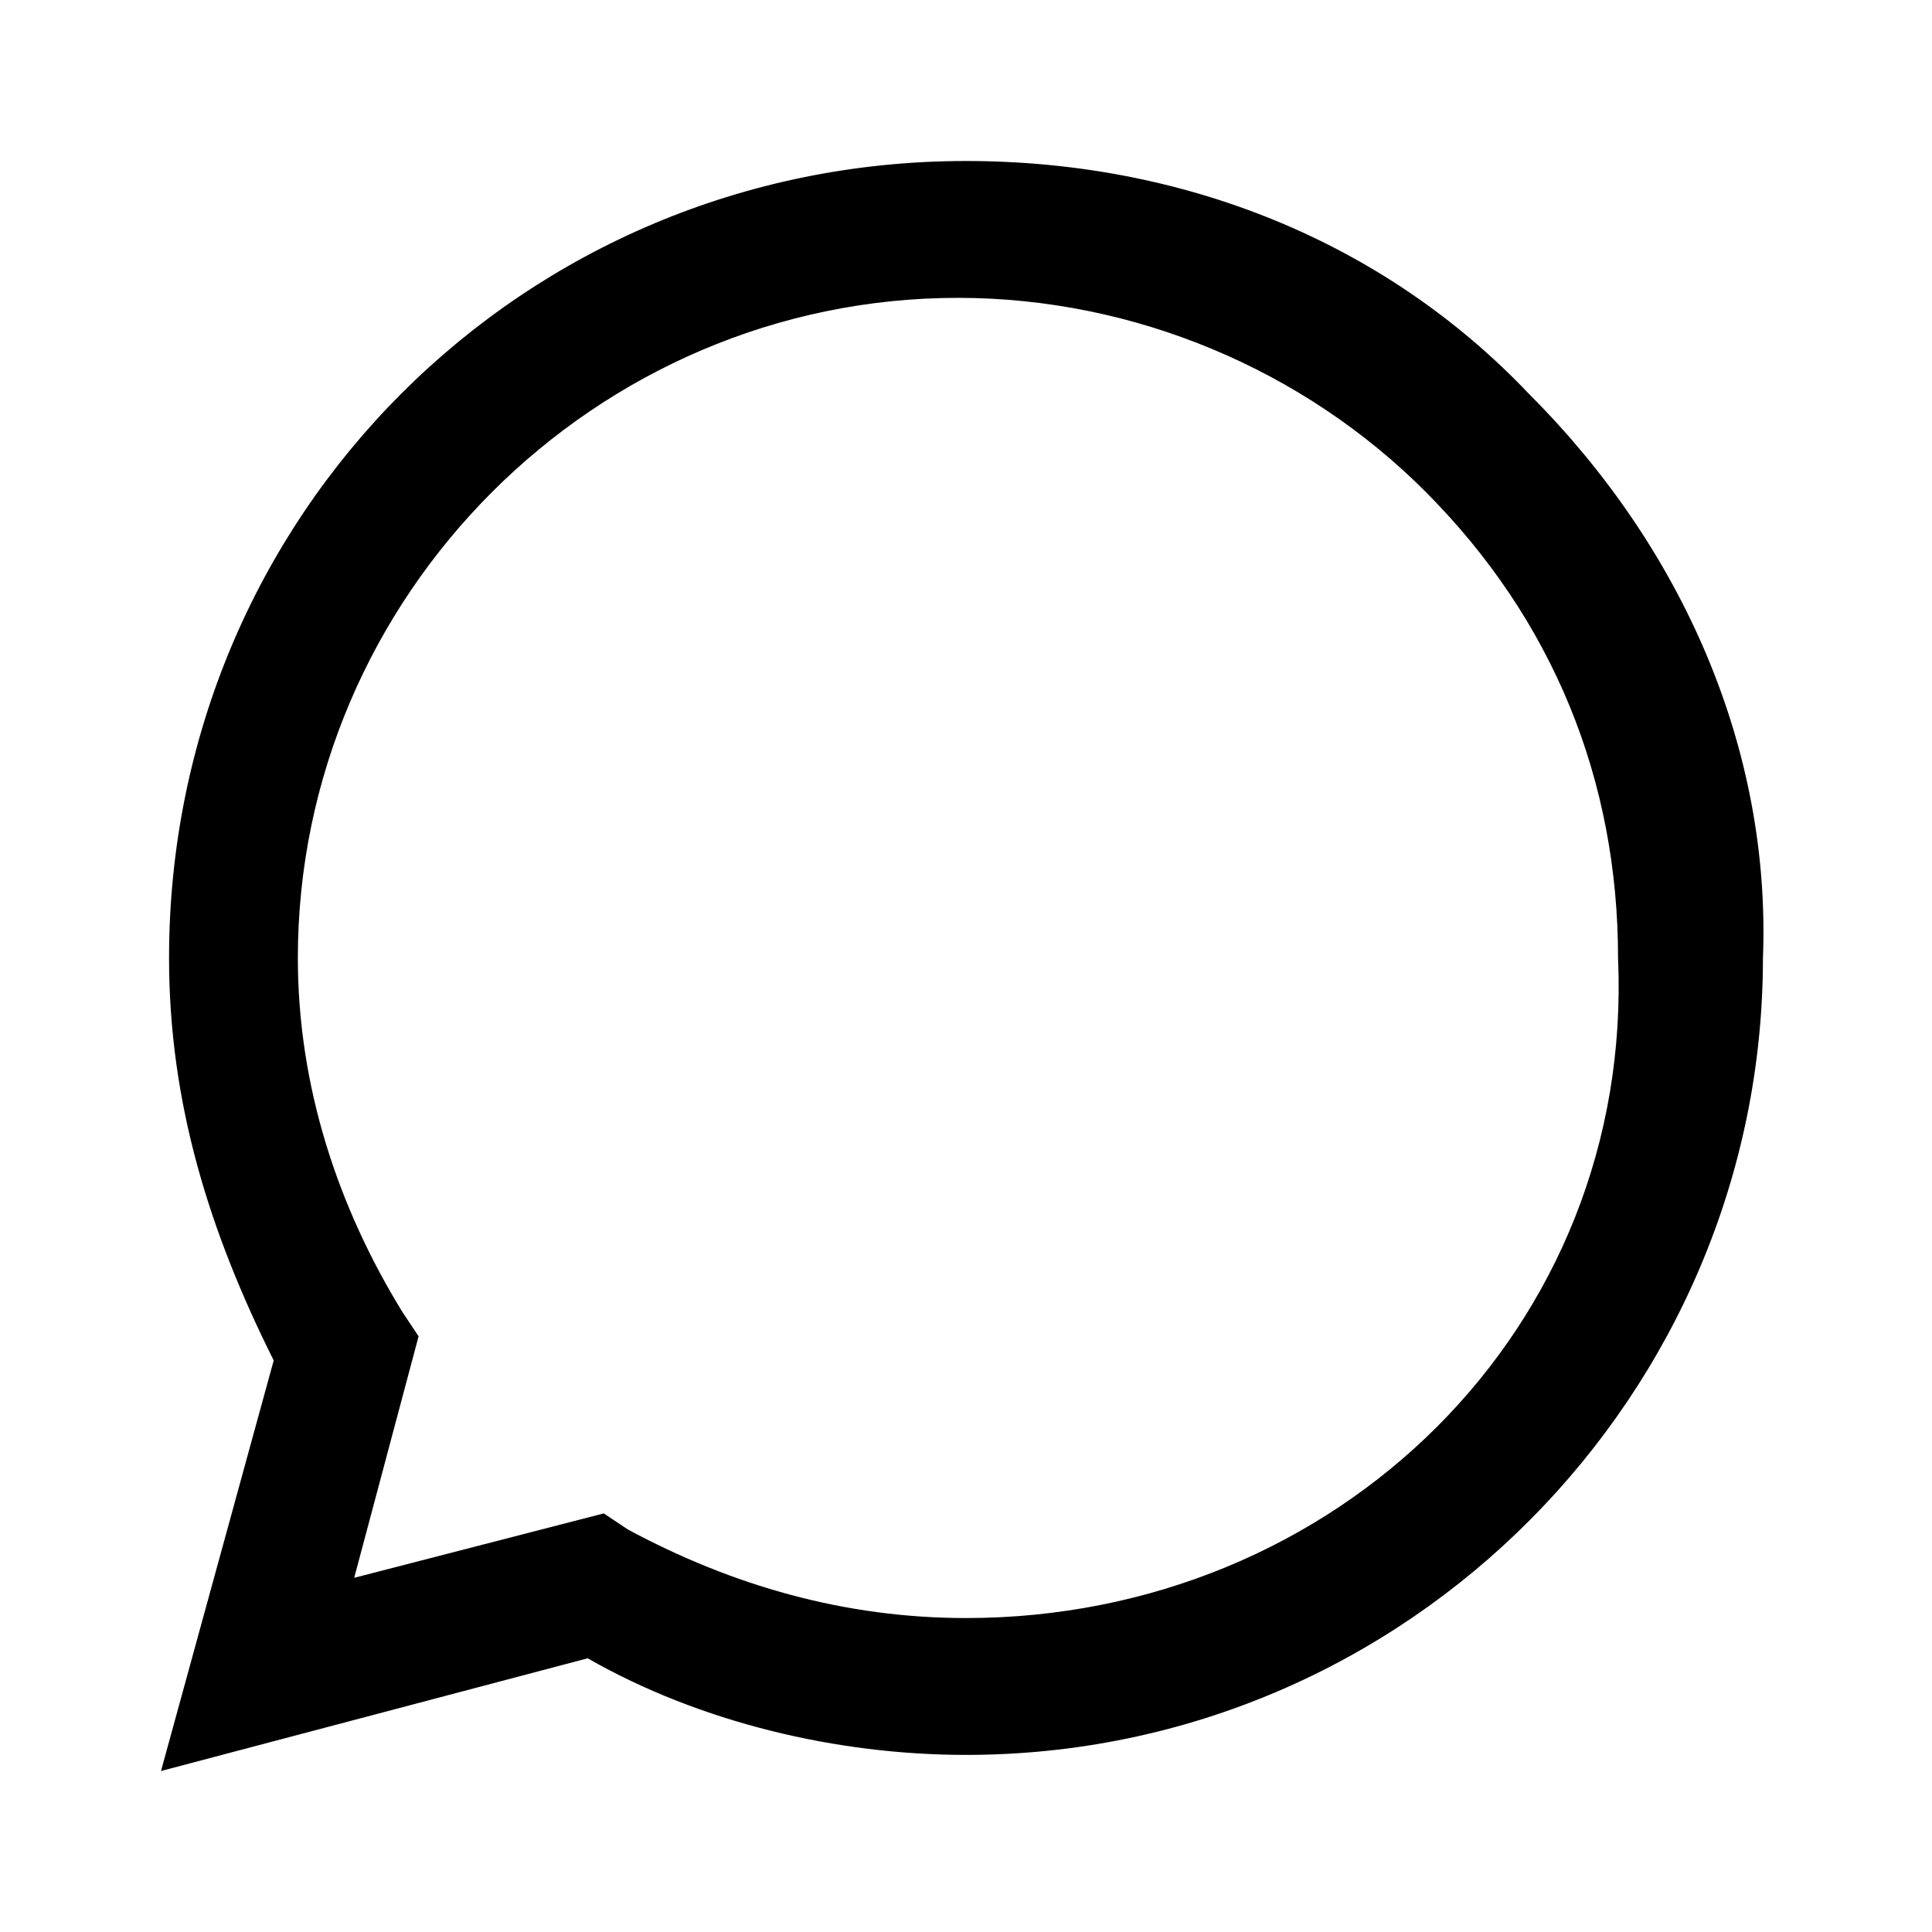 <?xml version="1.0" encoding="utf-8"?>
<!-- Generator: Adobe Illustrator 26.0.2, SVG Export Plug-In . SVG Version: 6.00 Build 0)  -->
<svg version="1.1" id="레이어_1" xmlns="http://www.w3.org/2000/svg" xmlns:xlink="http://www.w3.org/1999/xlink" x="0px"
	 y="0px" viewBox="0 0 24 24" style="enable-background:new 0 0 24 24;" xml:space="preserve">
<style type="text/css">
	.st0{fill:none;}
</style>
<g>
	<rect class="st0" width="24" height="24"/>
</g>
<g>
	<g>
		<g>
			<path d="M19,4.9C17.2,3,14.7,2,12,2c-5.5,0-9.9,4.4-9.9,9.9c0,1.8,0.5,3.4,1.3,5L2,22l5.3-1.4c1.4,0.8,3.1,1.2,4.7,1.2l0,0l0,0
				c5.5,0,9.9-4.5,9.9-9.9C22,9.3,20.9,6.8,19,4.9z M12,20.1L12,20.1c-1.5,0-2.9-0.4-4.2-1.1l-0.3-0.2l-3.1,0.8l0.8-3l-0.2-0.3
				c-0.8-1.3-1.3-2.8-1.3-4.4c0-4.5,3.7-8.2,8.2-8.2c2.2,0,4.3,0.9,5.8,2.4c1.6,1.6,2.4,3.6,2.4,5.8C20.3,16.5,16.6,20.1,12,20.1z"
				/>
		</g>
	</g>
</g>
</svg>
